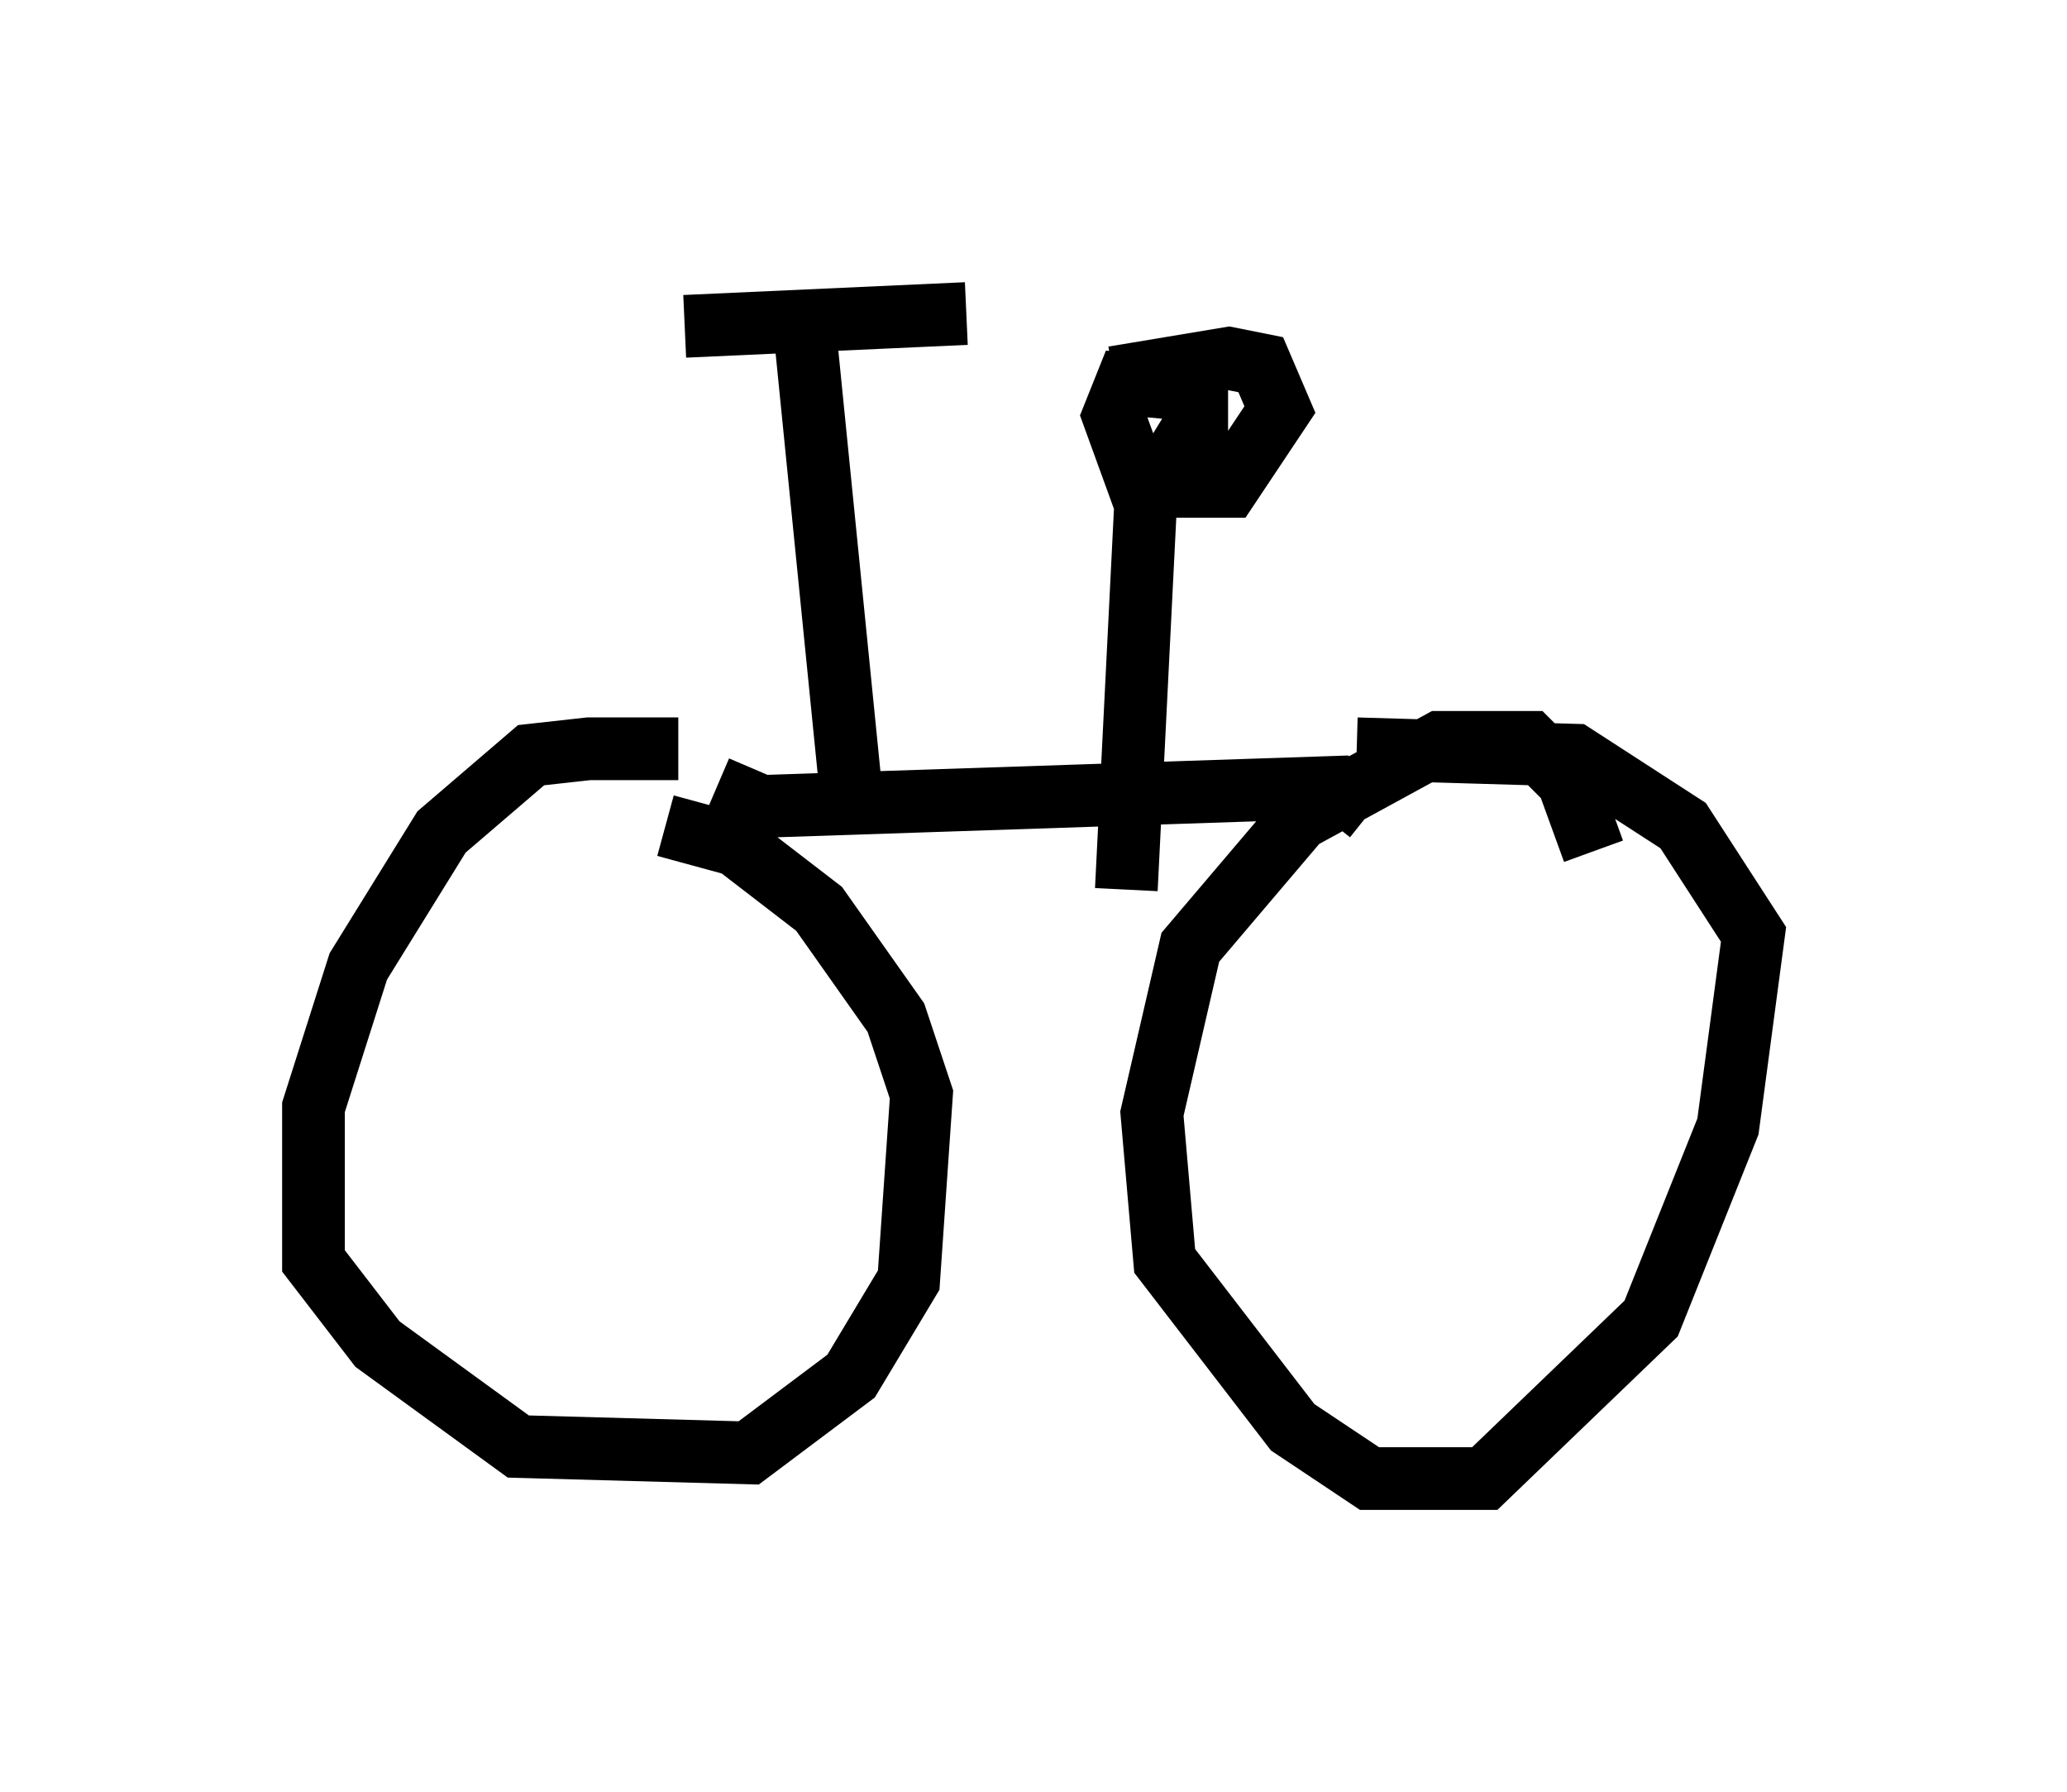 <?xml version="1.0" encoding="utf-8" ?>
<svg baseProfile="full" height="28.579" version="1.1" width="32.969" xmlns="http://www.w3.org/2000/svg" xmlns:ev="http://www.w3.org/2001/xml-events" xmlns:xlink="http://www.w3.org/1999/xlink"><defs /><rect fill="white" height="28.579" width="32.969" x="0" y="0" /><path d="M11.738, 12.758 m-0.919, -0.817 l-1.429, 0.0 -0.919, 0.102 l-1.429, 1.225 -1.327, 2.144 l-0.715, 2.246 0.0, 2.45 l1.021, 1.327 2.246, 1.633 l3.675, 0.102 1.633, -1.225 l0.919, -1.531 0.204, -2.96 l-0.408, -1.225 -1.225, -1.735 l-1.327, -1.021 -1.123, -0.306 m14.802, 0.408 l-0.408, -1.123 -0.613, -0.613 l-1.429, 0.0 -2.246, 1.225 l-1.735, 2.042 -0.613, 2.654 l0.204, 2.348 2.042, 2.654 l1.225, 0.817 1.838, 0.0 l2.654, -2.552 1.225, -3.063 l0.408, -3.063 -1.123, -1.735 l-1.735, -1.123 -3.471, -0.102 m-10.208, 0.613 l0.715, 0.306 9.188, -0.306 l0.51, 0.408 m-8.269, -0.306 l-0.715, -7.146 m2.552, -0.51 l-4.492, 0.204 m7.044, 8.983 l0.306, -6.125 0.817, -1.327 l0.0, -0.51 -1.123, -0.102 l-0.204, 0.51 0.408, 1.123 l1.429, 0.0 0.817, -1.225 l-0.306, -0.715 -0.51, -0.102 l-1.838, 0.306 " fill="none" stroke="black" stroke-width="1" /></svg>